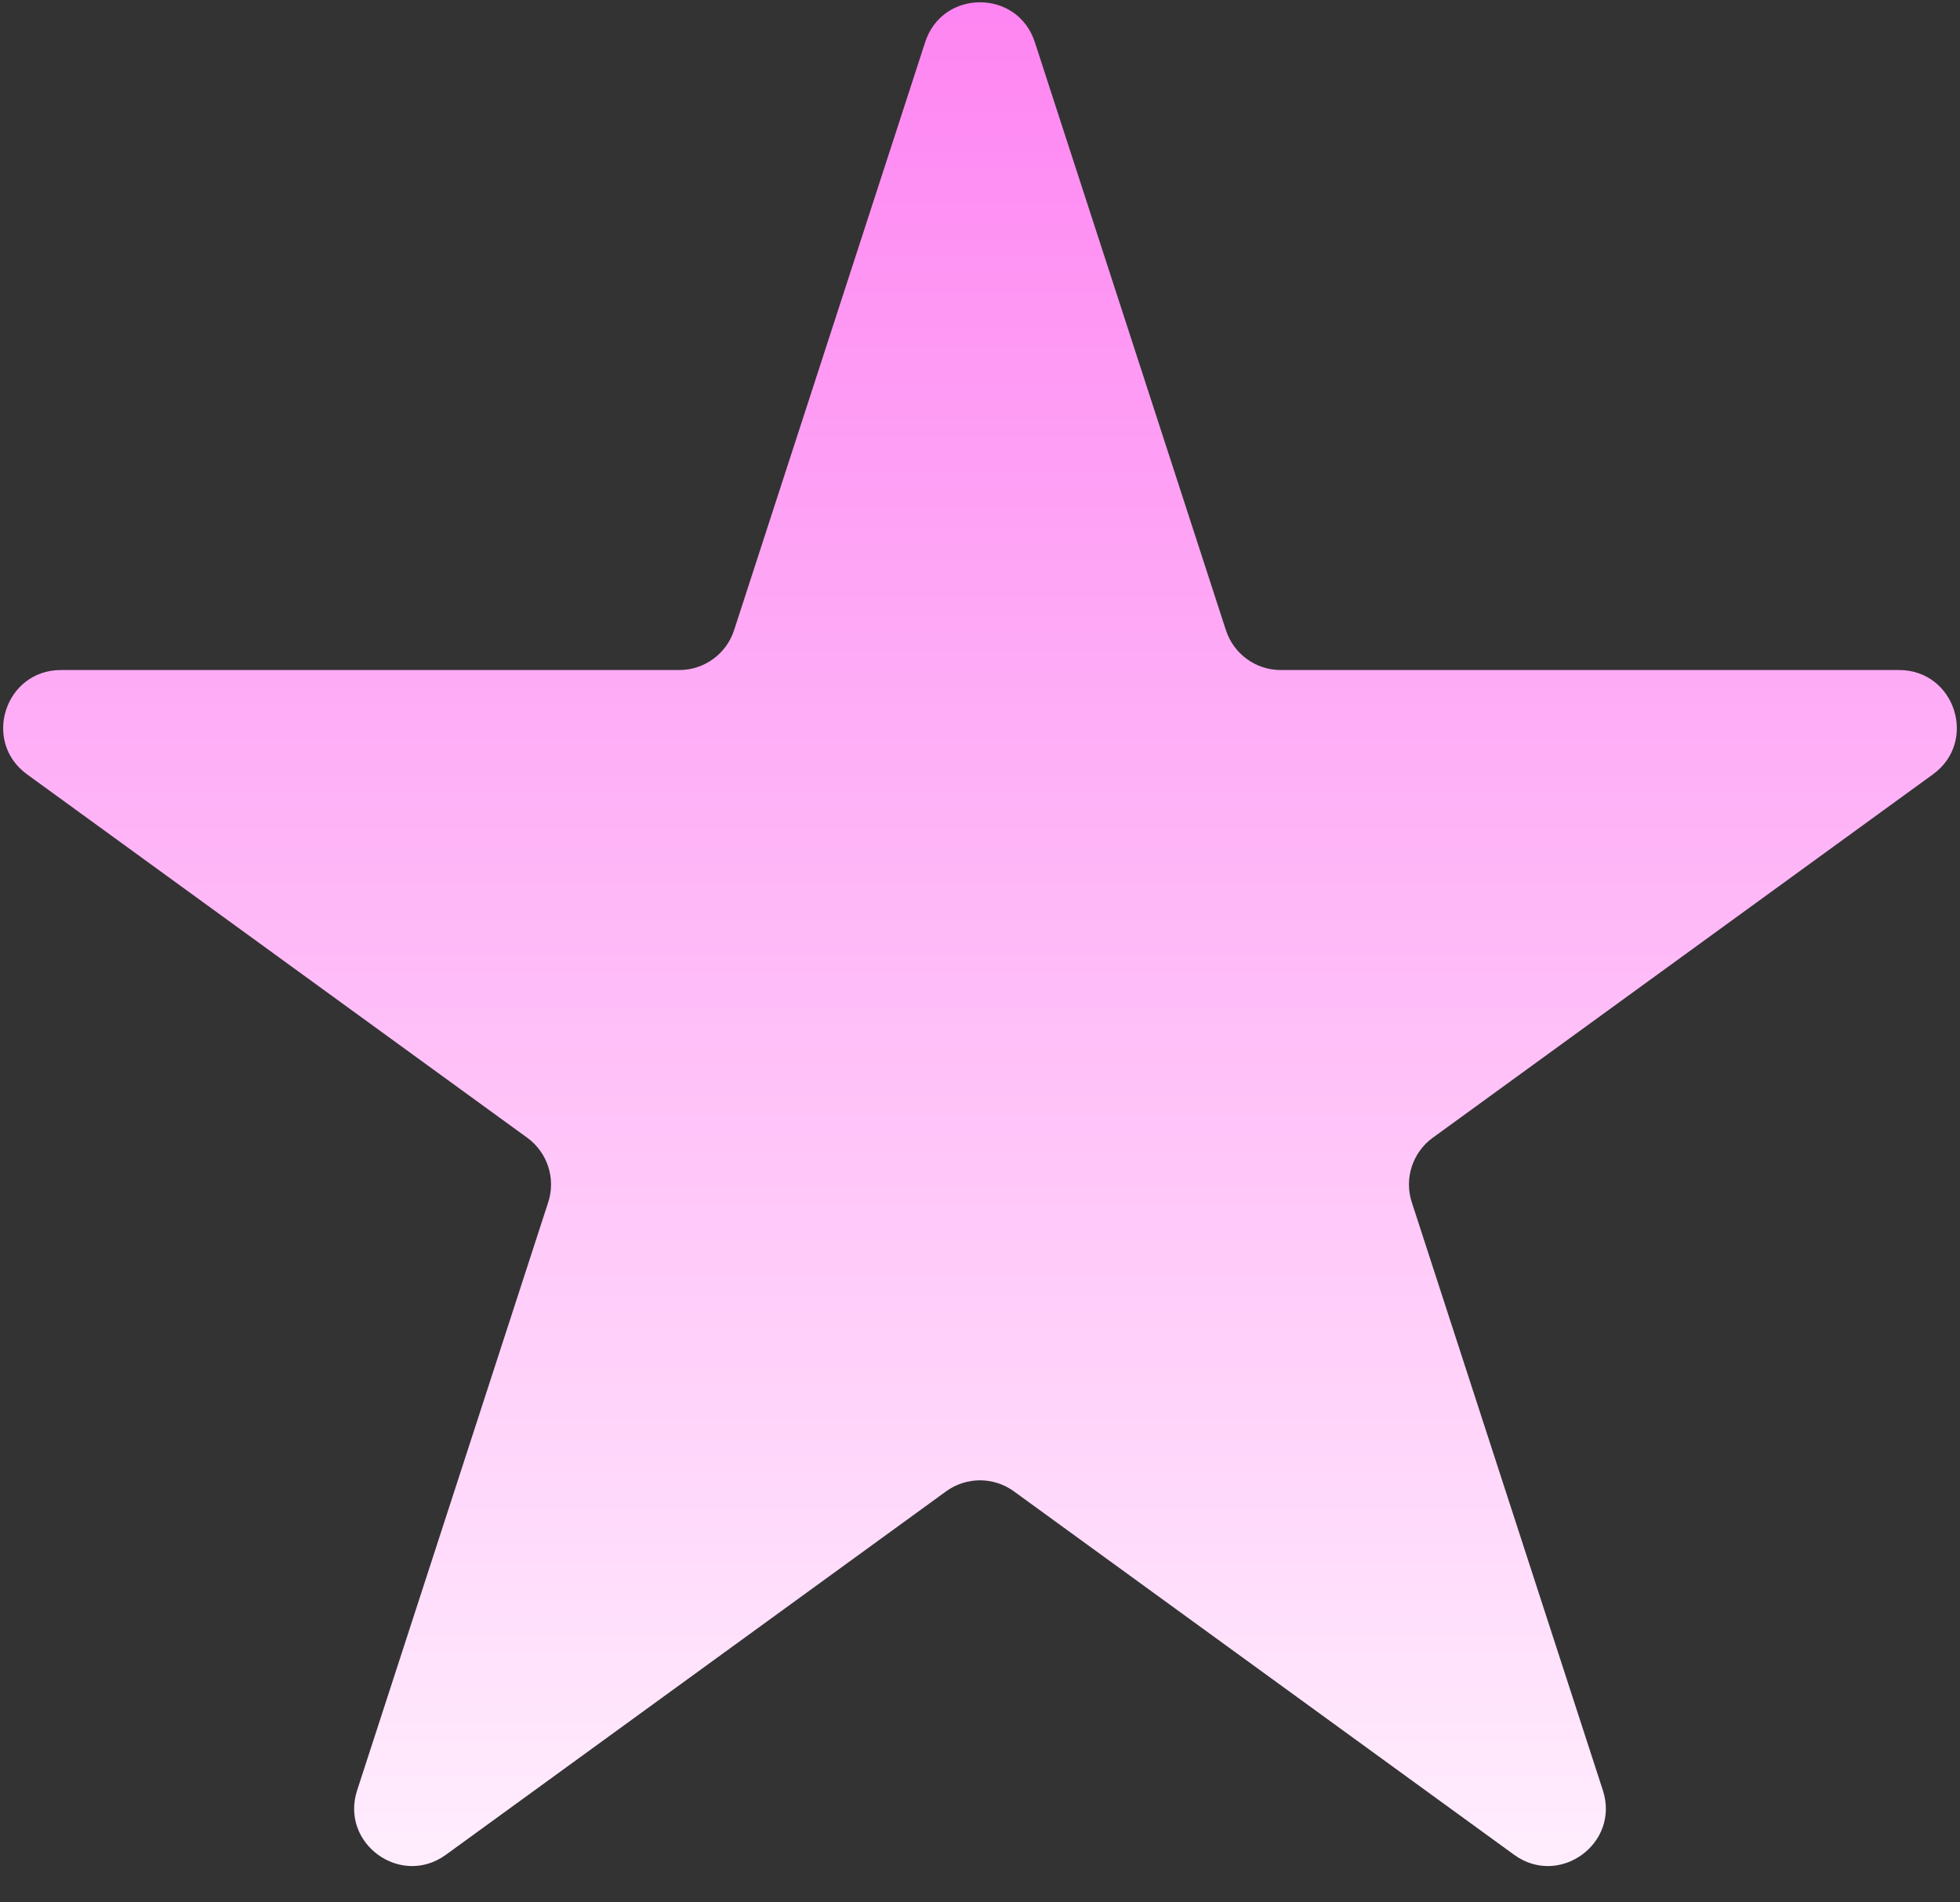 <svg width="34" height="33" viewBox="0 0 34 33" fill="none" xmlns="http://www.w3.org/2000/svg">
<rect x="0" y="0" width="34" height="33" fill="#333333" stroke="none"/>
<path d="M16.049 0.731C16.348 -0.191 17.652 -0.191 17.951 0.731L21.266 10.932C21.4 11.344 21.784 11.623 22.217 11.623H32.943C33.912 11.623 34.315 12.863 33.531 13.432L24.853 19.737C24.503 19.992 24.356 20.443 24.49 20.855L27.805 31.057C28.104 31.978 27.049 32.744 26.266 32.175L17.588 25.87C17.237 25.615 16.763 25.615 16.412 25.87L7.734 32.175C6.95 32.744 5.896 31.978 6.195 31.057L9.51 20.855C9.644 20.443 9.497 19.992 9.147 19.737L0.469 13.432C-0.315 12.863 0.088 11.623 1.057 11.623H11.783C12.216 11.623 12.6 11.344 12.734 10.932L16.049 0.731Z" fill="url(#paint0_linear_73_476)"/>
<defs>
<linearGradient id="paint0_linear_73_476" x1="17" y1="-2.196" x2="17" y2="37.804" gradientUnits="userSpaceOnUse">
<stop stop-color="#FE7EF1"/>
<stop offset="1" stop-color="white"/>
</linearGradient>
</defs>
</svg>
